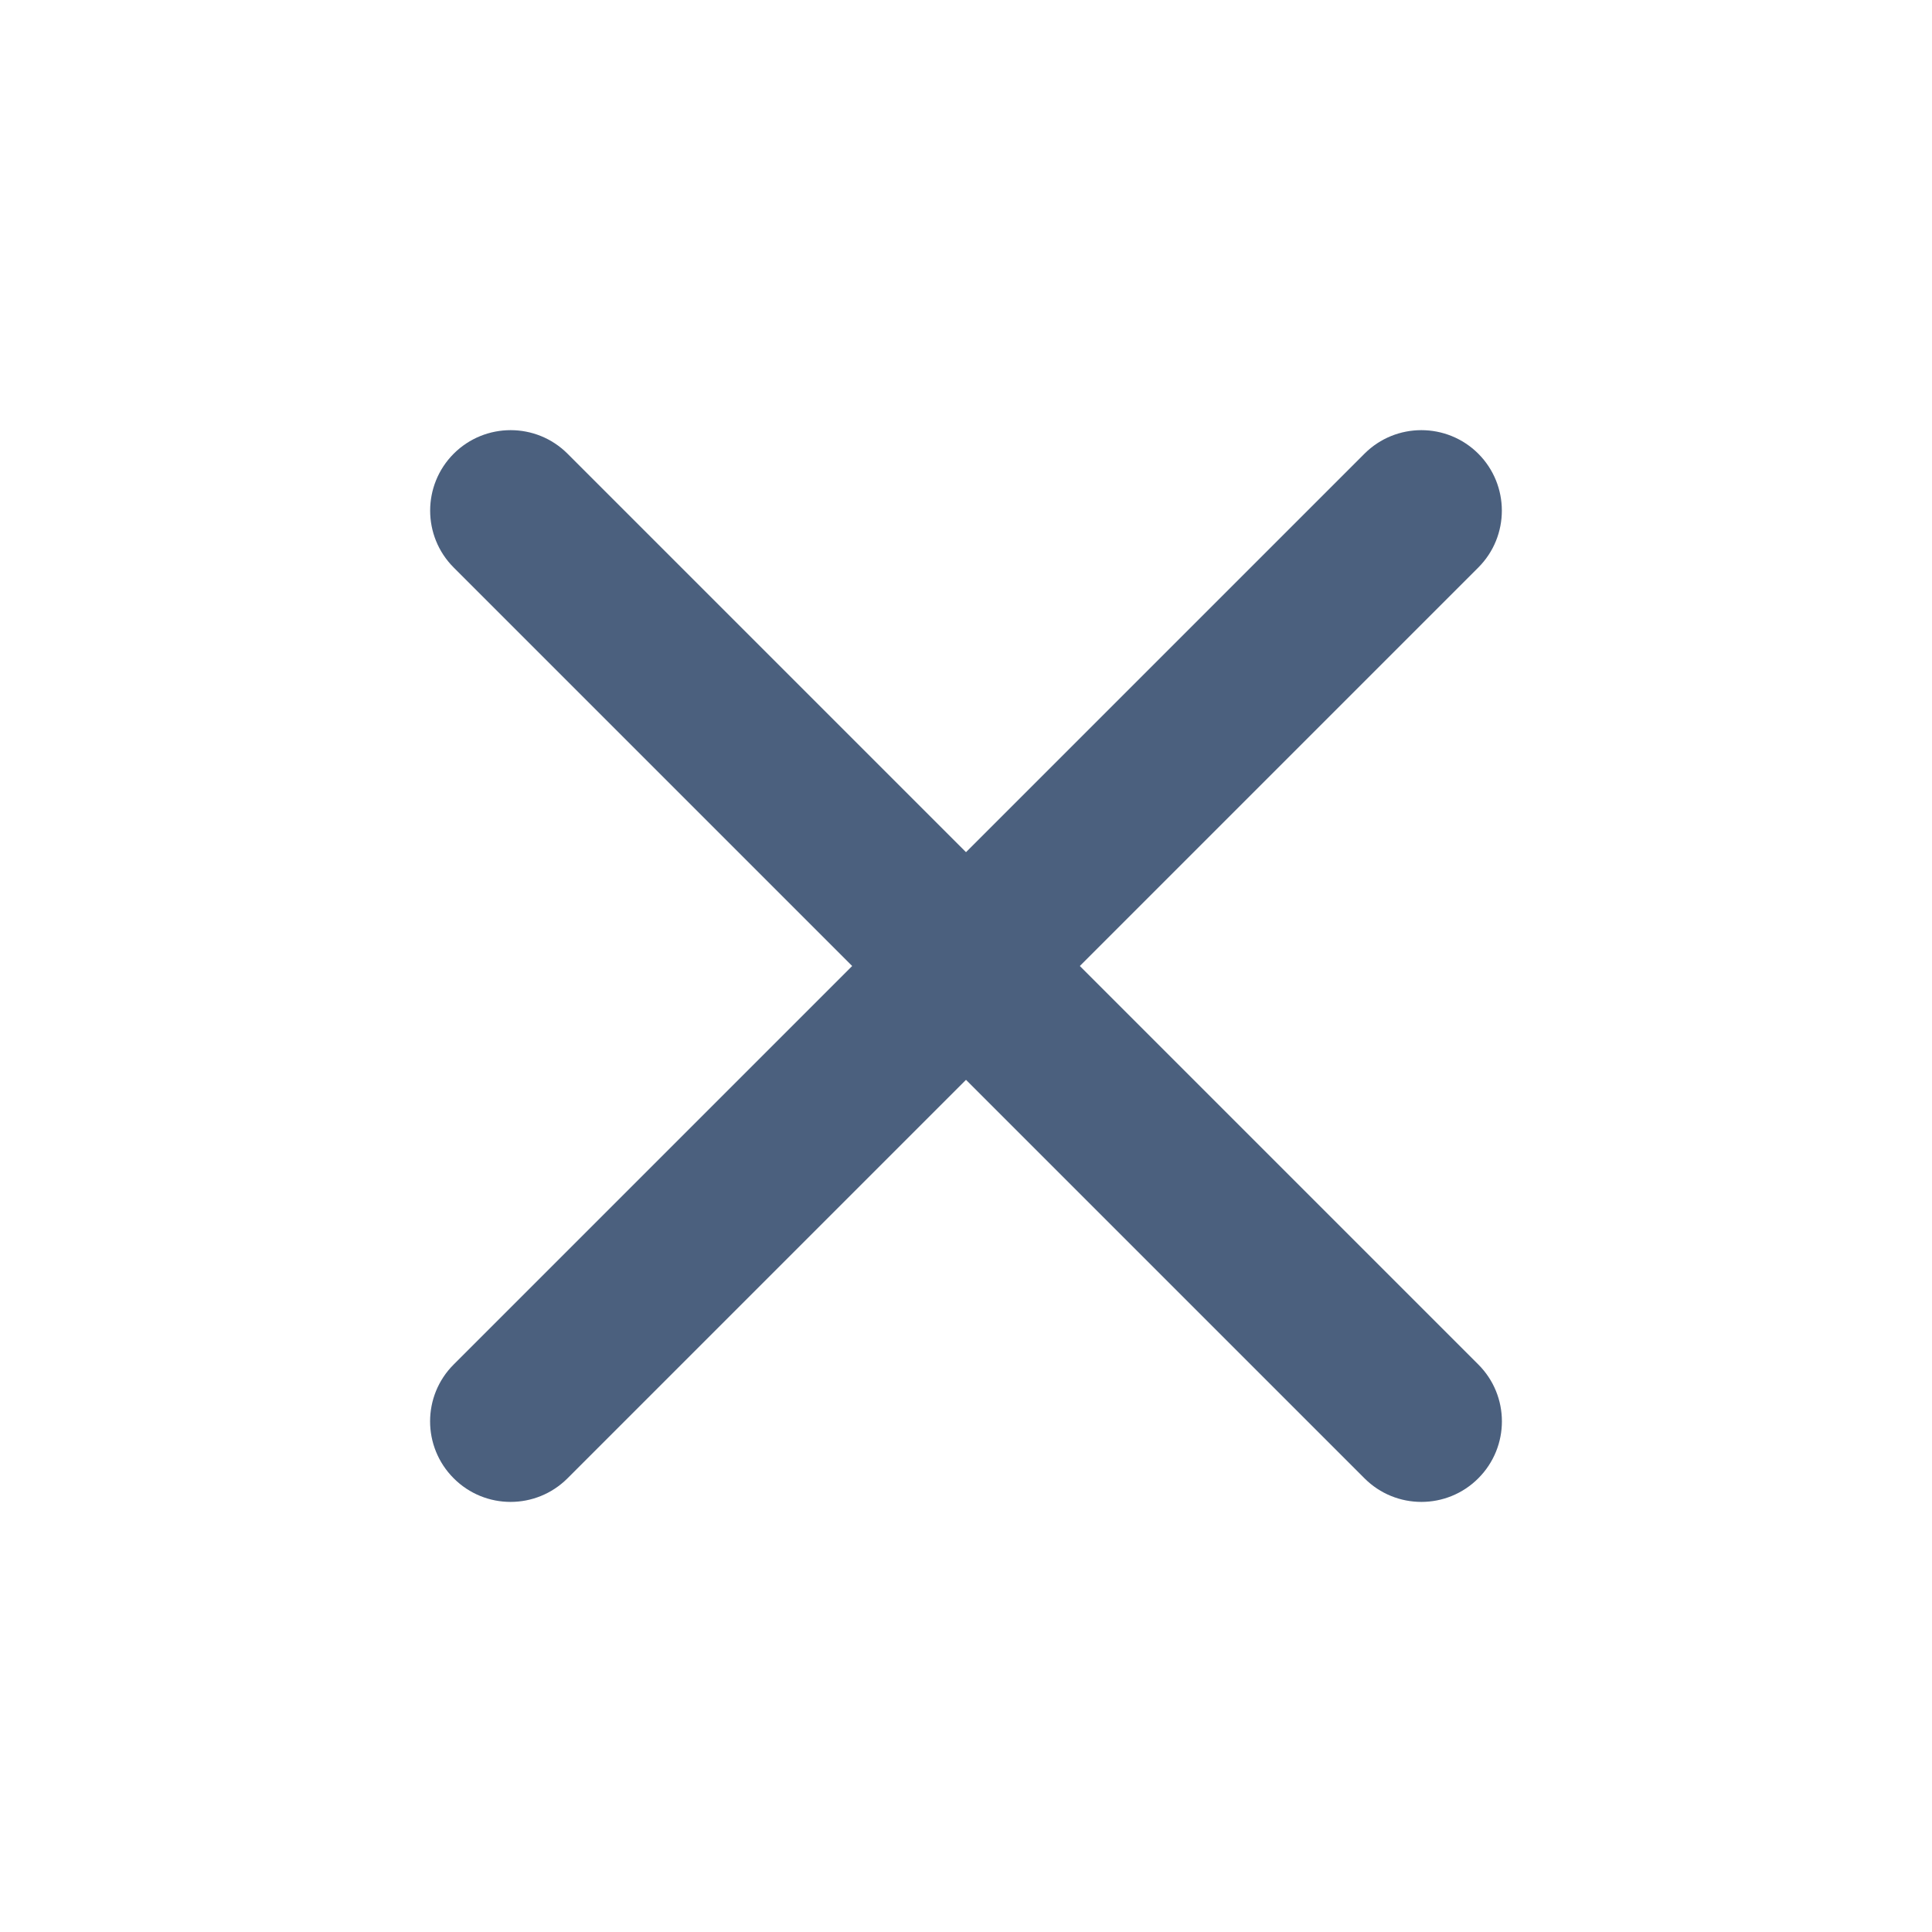 <svg id="cross" width="24" height="24" viewBox="0 0 24 24" fill="none" xmlns="http://www.w3.org/2000/svg">
    <path fill-rule="evenodd" clip-rule="evenodd"
          d="M5.636 5.636C6.027 5.246 6.66 5.246 7.05 5.636L18.364 16.95C18.755 17.34 18.755 17.973 18.364 18.364C17.974 18.755 17.34 18.755 16.95 18.364L5.636 7.05C5.246 6.66 5.246 6.027 5.636 5.636Z"
          fill="#4b607e"/>
    <path fill-rule="evenodd" clip-rule="evenodd"
          d="M18.364 5.636C18.754 6.027 18.754 6.66 18.364 7.05L7.05 18.364C6.659 18.755 6.026 18.755 5.636 18.364C5.245 17.973 5.245 17.34 5.636 16.95L16.95 5.636C17.34 5.246 17.973 5.246 18.364 5.636Z"
          fill="#4b607e"/>
</svg>

